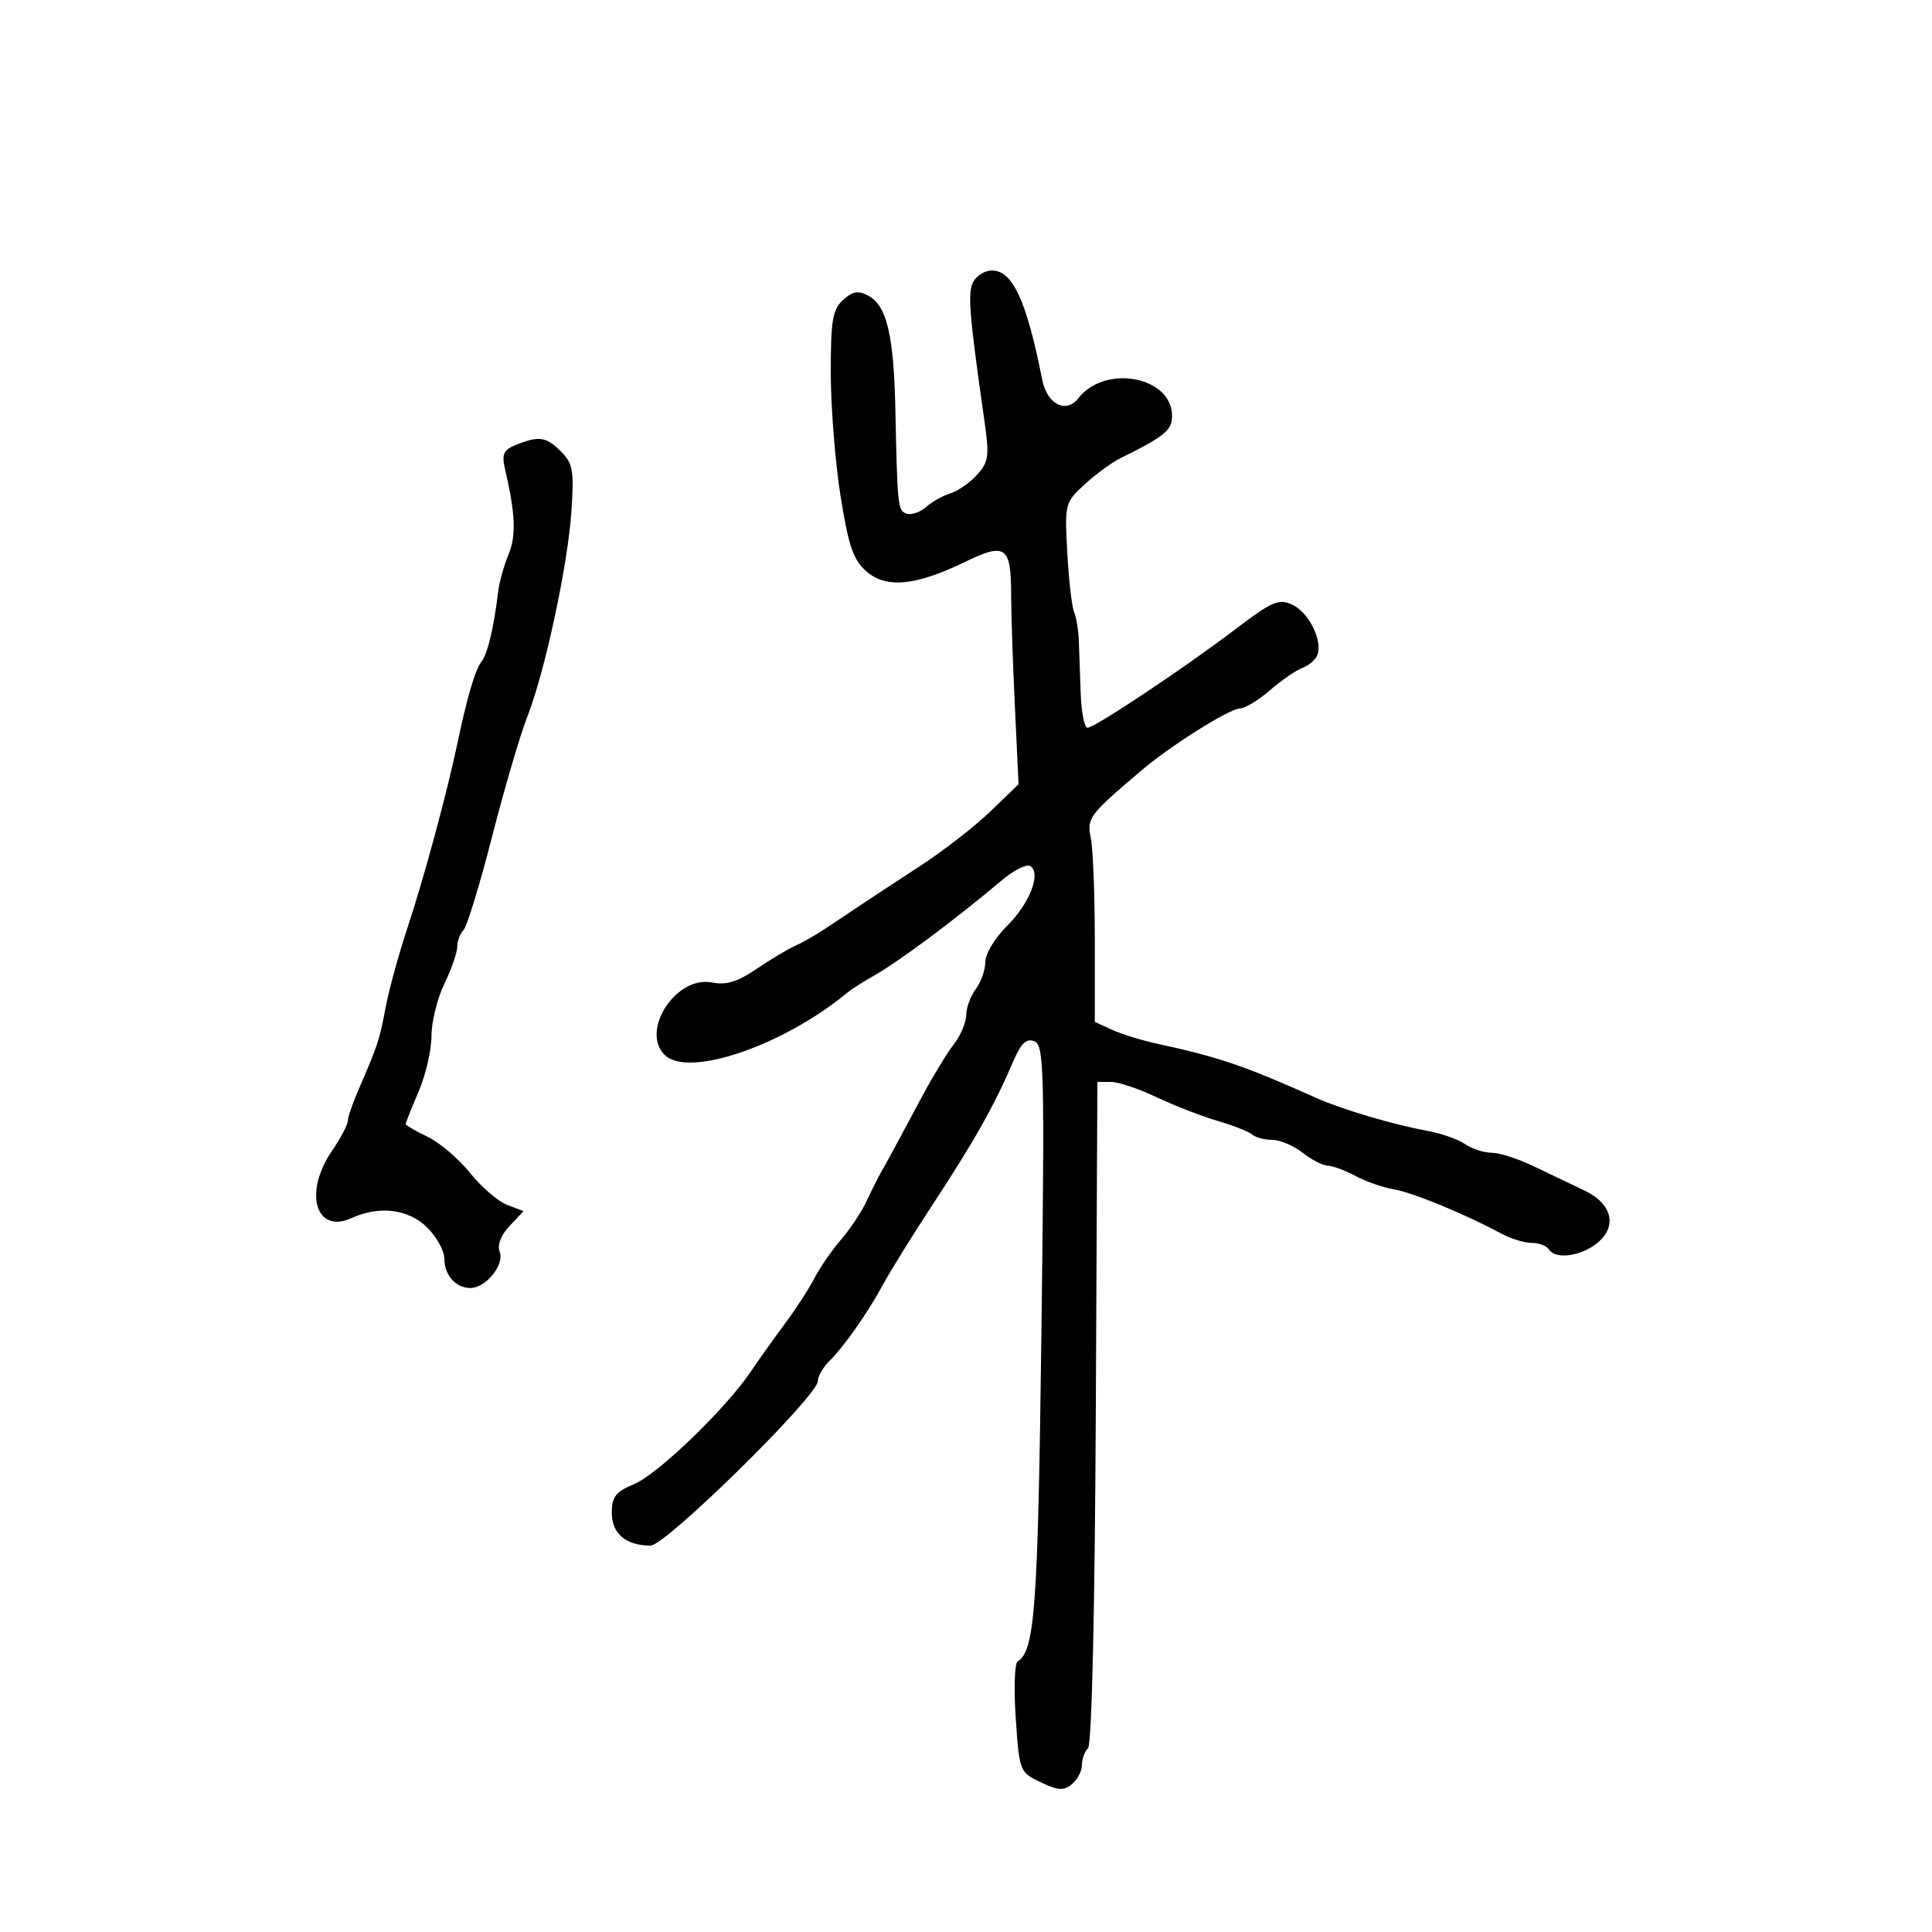 <svg xmlns="http://www.w3.org/2000/svg" width="300" height="300" viewBox="0 0 300 300" version="1.1">
  <defs/>
  <path d="M151.125,43.766 C151.645,42.795 152.944,42 154.012,42 C157.249,42 159.408,46.686 161.841,58.989 C162.588,62.772 165.541,64.28 167.434,61.847 C171.597,56.492 182,58.459 182,64.6 C182,66.808 180.837,67.759 174,71.138 C172.625,71.818 170.106,73.661 168.403,75.234 C165.365,78.041 165.314,78.241 165.727,85.798 C165.958,90.034 166.431,94.175 166.777,95 C167.124,95.825 167.457,97.85 167.517,99.5 C167.577,101.15 167.711,104.862 167.813,107.75 C167.916,110.638 168.39,113 168.868,113 C170.002,113 183.929,103.718 191.965,97.606 C197.525,93.378 198.562,92.935 200.659,93.891 C203.205,95.051 205.417,99.471 204.563,101.695 C204.279,102.438 203.248,103.336 202.273,103.691 C201.298,104.047 199.022,105.612 197.215,107.169 C195.409,108.726 193.316,110 192.566,110 C190.97,110 181.891,115.694 177.354,119.541 C169.048,126.583 168.747,126.985 169.388,130.191 C169.725,131.874 170,138.972 170,145.964 L170,158.679 L172.692,159.906 C174.173,160.58 177.21,161.528 179.442,162.012 C189.31,164.152 193.119,165.447 204.5,170.533 C208.395,172.274 216.44,174.655 221.5,175.565 C223.7,175.96 226.388,176.895 227.473,177.642 C228.557,178.389 230.427,179 231.628,179 C232.829,179 235.766,179.944 238.155,181.098 C240.545,182.251 244.075,183.939 246,184.848 C250.428,186.938 251.229,190.549 247.843,193.154 C245.271,195.132 241.47,195.57 240.5,194 C240.16,193.45 238.965,193 237.845,193 C236.725,193 234.614,192.355 233.154,191.568 C227.539,188.538 219.373,185.168 216.5,184.696 C214.85,184.425 212.15,183.485 210.5,182.608 C208.85,181.73 206.896,181.01 206.158,181.006 C205.419,181.003 203.671,180.1 202.273,179 C200.874,177.9 198.756,177 197.565,177 C196.374,177 194.972,176.628 194.45,176.174 C193.927,175.72 191.475,174.754 189,174.029 C186.525,173.304 182.274,171.65 179.554,170.355 C176.833,169.06 173.661,168 172.504,168 L170.402,168 L170.156,219.245 C170.008,250.128 169.531,270.869 168.955,271.445 C168.43,271.97 168,273.155 168,274.078 C168,275 167.303,276.333 166.452,277.04 C165.182,278.094 164.311,278.042 161.601,276.749 C158.337,275.193 158.291,275.076 157.727,266.848 C157.413,262.268 157.543,258.282 158.016,257.99 C160.697,256.333 161.173,249.742 161.71,206.909 C162.224,165.961 162.133,162.265 160.608,161.68 C159.369,161.204 158.543,161.988 157.352,164.771 C154.361,171.759 151.34,177.113 144.527,187.5 C141.641,191.9 138.298,197.3 137.099,199.5 C134.627,204.038 131.105,209.038 128.658,211.485 C127.746,212.397 127,213.729 127,214.444 C127,216.759 103.372,240 101.019,240 C97.198,240 95,238.142 95,234.914 C95,232.419 95.598,231.648 98.462,230.452 C102.159,228.907 112.663,218.783 116.568,213 C117.868,211.075 120.273,207.7 121.913,205.5 C123.552,203.3 125.592,200.15 126.446,198.5 C127.299,196.85 129.162,194.15 130.586,192.5 C132.009,190.85 133.801,188.15 134.567,186.5 C135.333,184.85 136.349,182.825 136.824,182 C137.708,180.468 138.182,179.592 143.322,170 C144.943,166.975 147.109,163.427 148.135,162.115 C149.161,160.803 150.014,158.778 150.032,157.615 C150.049,156.452 150.724,154.626 151.532,153.559 C152.339,152.491 153,150.6 153,149.357 C153,148.114 154.508,145.612 156.352,143.798 C159.878,140.328 161.729,135.569 159.974,134.484 C159.405,134.133 157.431,135.117 155.587,136.673 C148.309,142.809 139.581,149.312 135.594,151.568 C133.996,152.473 132.196,153.621 131.594,154.12 C121.643,162.378 106.828,167.428 103.2,163.8 C99.404,160.004 105.01,151.452 110.567,152.563 C112.751,153 114.504,152.469 117.434,150.48 C119.598,149.012 122.298,147.397 123.434,146.89 C124.57,146.384 126.67,145.189 128.101,144.235 C129.531,143.281 132.006,141.629 133.601,140.565 C135.195,139.501 139.425,136.721 143,134.387 C146.575,132.052 151.449,128.258 153.831,125.956 L158.162,121.77 L157.589,109.635 C157.274,102.961 157.013,95.25 157.01,92.5 C157.002,84.789 156.178,84.187 149.839,87.258 C142.136,90.99 137.577,91.416 134.498,88.689 C132.481,86.903 131.748,84.75 130.517,77 C129.687,71.775 129.006,63.182 129.004,57.905 C129.001,49.716 129.281,48.056 130.917,46.575 C132.414,45.221 133.273,45.076 134.837,45.913 C137.688,47.439 138.787,52.048 139.03,63.5 C139.353,78.796 139.409,79.303 140.808,79.769 C141.527,80.009 142.877,79.537 143.808,78.721 C144.739,77.905 146.441,76.951 147.592,76.601 C148.742,76.252 150.596,74.961 151.71,73.733 C153.509,71.751 153.641,70.826 152.882,65.5 C150.488,48.706 150.225,45.448 151.125,43.766 Z M80.135,69.074 C83.706,67.644 84.806,67.806 87.104,70.104 C88.958,71.958 89.152,73.058 88.733,79.354 C88.172,87.785 84.593,104.422 81.834,111.422 C80.761,114.144 78.321,122.467 76.411,129.916 C74.502,137.365 72.504,143.896 71.97,144.43 C71.437,144.963 71,146.125 71,147.012 C71,147.899 70.1,150.487 69,152.764 C67.9,155.041 67,158.688 67,160.869 C67,163.05 66.1,166.934 65,169.5 C63.9,172.066 63,174.332 63,174.536 C63,174.74 64.52,175.627 66.377,176.509 C68.235,177.39 71.204,179.914 72.974,182.117 C74.744,184.32 77.34,186.559 78.742,187.092 L81.291,188.061 L79.117,190.375 C77.765,191.814 77.189,193.329 77.593,194.382 C78.364,196.39 75.441,200 73.045,200 C70.764,200 69,198.01 69,195.436 C69,194.246 67.814,192.086 66.364,190.636 C63.468,187.741 58.923,187.166 54.577,189.147 C49.039,191.67 47.125,185.224 51.5,178.785 C52.875,176.762 54,174.648 54,174.087 C54,173.526 54.737,171.365 55.639,169.284 C58.682,162.255 58.929,161.51 59.866,156.5 C60.381,153.75 61.923,148.125 63.293,144 C65.781,136.512 69.422,123.064 71.01,115.5 C72.544,108.191 73.791,103.957 74.775,102.722 C75.714,101.544 76.701,97.382 77.354,91.861 C77.525,90.41 78.249,87.814 78.962,86.092 C80.18,83.15 80.042,79.826 78.405,72.76 C77.883,70.505 78.189,69.853 80.135,69.074 Z"/>
</svg>

